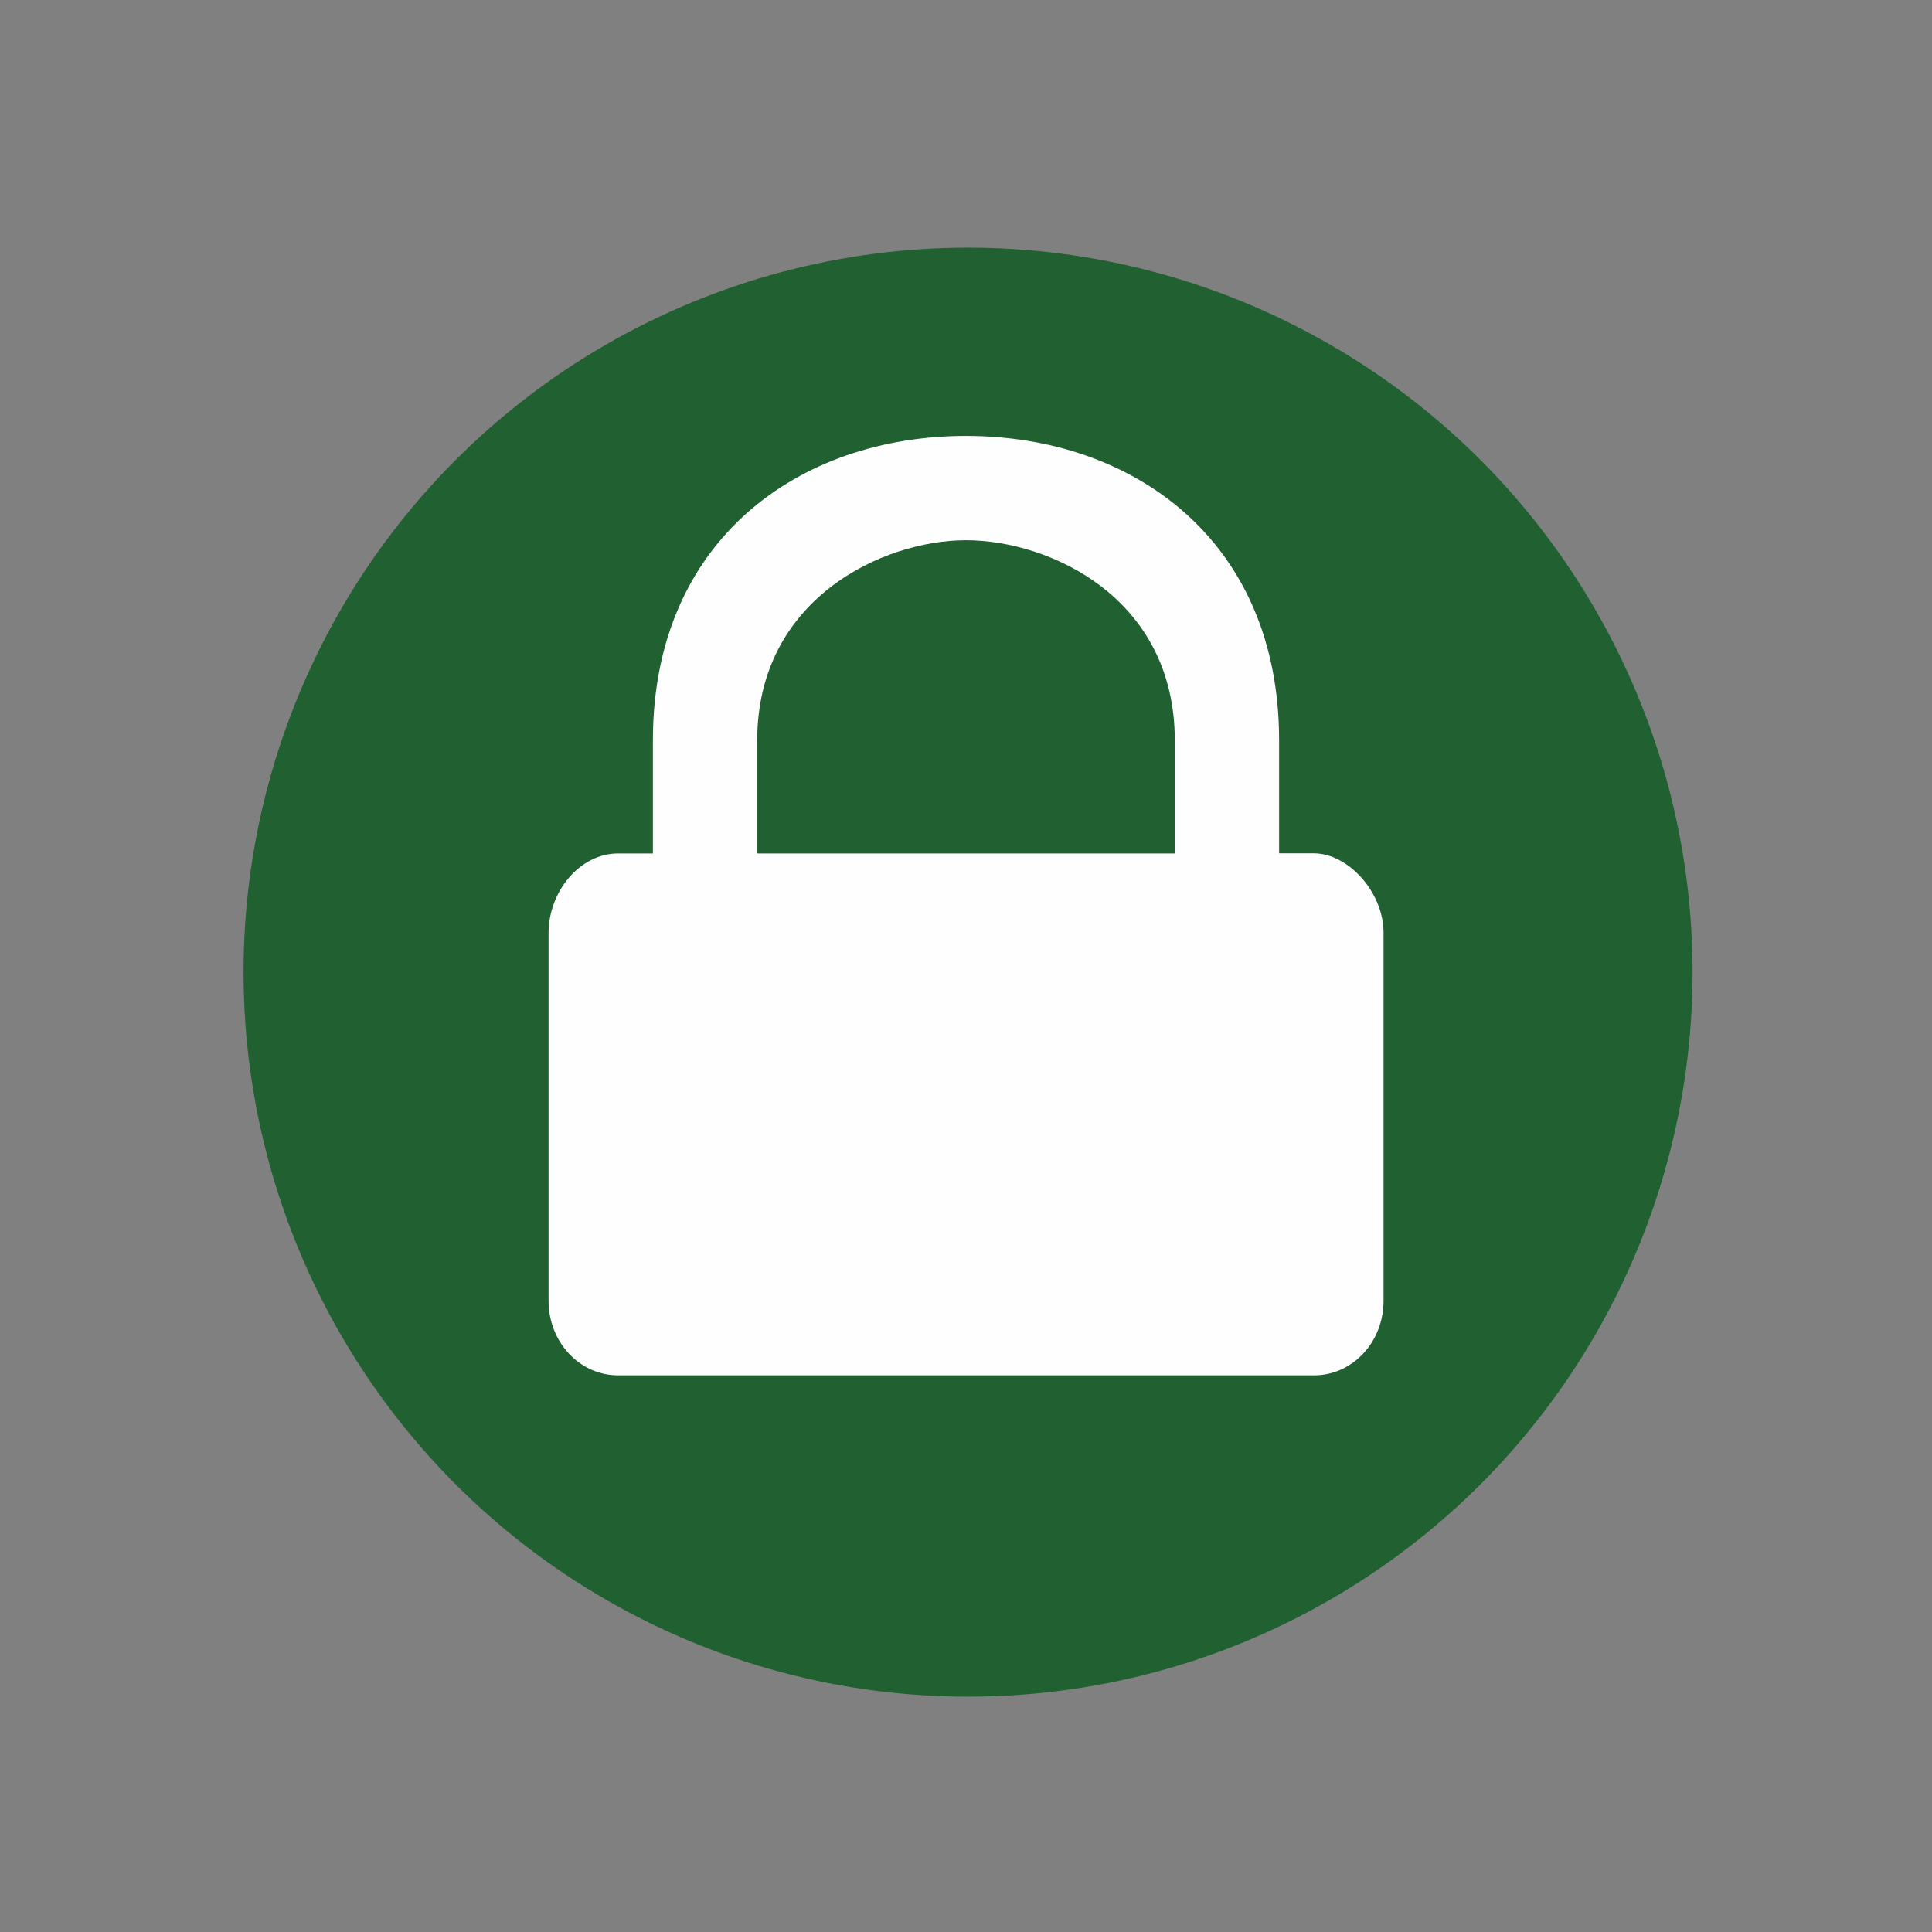 <?xml version="1.0" encoding="UTF-8" standalone="no"?>
<svg
   xmlns:dc="http://purl.org/dc/elements/1.1/"
   xmlns:cc="http://creativecommons.org/ns#"
   xmlns:rdf="http://www.w3.org/1999/02/22-rdf-syntax-ns#"
   xmlns:svg="http://www.w3.org/2000/svg"
   xmlns="http://www.w3.org/2000/svg"
   xmlns:sodipodi="http://sodipodi.sourceforge.net/DTD/sodipodi-0.dtd"
   xmlns:inkscape="http://www.inkscape.org/namespaces/inkscape"
   width="16"
   height="16"
   version="1.1"
   id="svg6"
   sodipodi:docname="emblem-locked.svg"
   inkscape:version="0.92.5 (2060ec1f9f, 2020-04-08)">
  <rect width="100%" height="100%" fill="#808080" stroke="none"/>
  <defs
     id="defs10" />
  <sodipodi:namedview
     pagecolor="#fefefe"
     bordercolor="#33994e"
     borderopacity="1"
     objecttolerance="10"
     gridtolerance="10"
     guidetolerance="10"
     inkscape:pageopacity="0"
     inkscape:pageshadow="2"
     inkscape:window-width="783"
     inkscape:window-height="480"
     id="namedview8"
     showgrid="false"
     inkscape:zoom="14.75"
     inkscape:cx="8"
     inkscape:cy="8"
     inkscape:window-x="0"
     inkscape:window-y="28"
     inkscape:window-maximized="0"
     inkscape:current-layer="svg6" />
  <circle
     style="fill:#206031;fill-opacity:1;stroke-width:0.857"
     cx="8.017"
     cy="8.051"
     r="6"
     id="circle2" />
  <path
     style="fill:#fefefe;stroke-width:0.864"
     d="m 8,3.61 c -1.383,0 -2.593,0.864 -2.593,2.521 V 7.068 H 5.119 c -0.319,0 -0.576,0.317 -0.576,0.659 v 3.046 c 0,0.342 0.257,0.617 0.576,0.617 h 5.763 c 0.319,0 0.576,-0.275 0.576,-0.617 V 7.726 c 0,-0.342 -0.297,-0.659 -0.576,-0.659 H 10.593 V 6.131 c 0,-1.657 -1.21,-2.521 -2.593,-2.521 z m 0,0.864 c 0.692,0 1.729,0.476 1.729,1.657 V 7.068 H 6.271 V 6.131 c 0,-1.169 1.037,-1.657 1.729,-1.657 z"
     id="path4"
     inkscape:connector-curvature="0" />
</svg>
